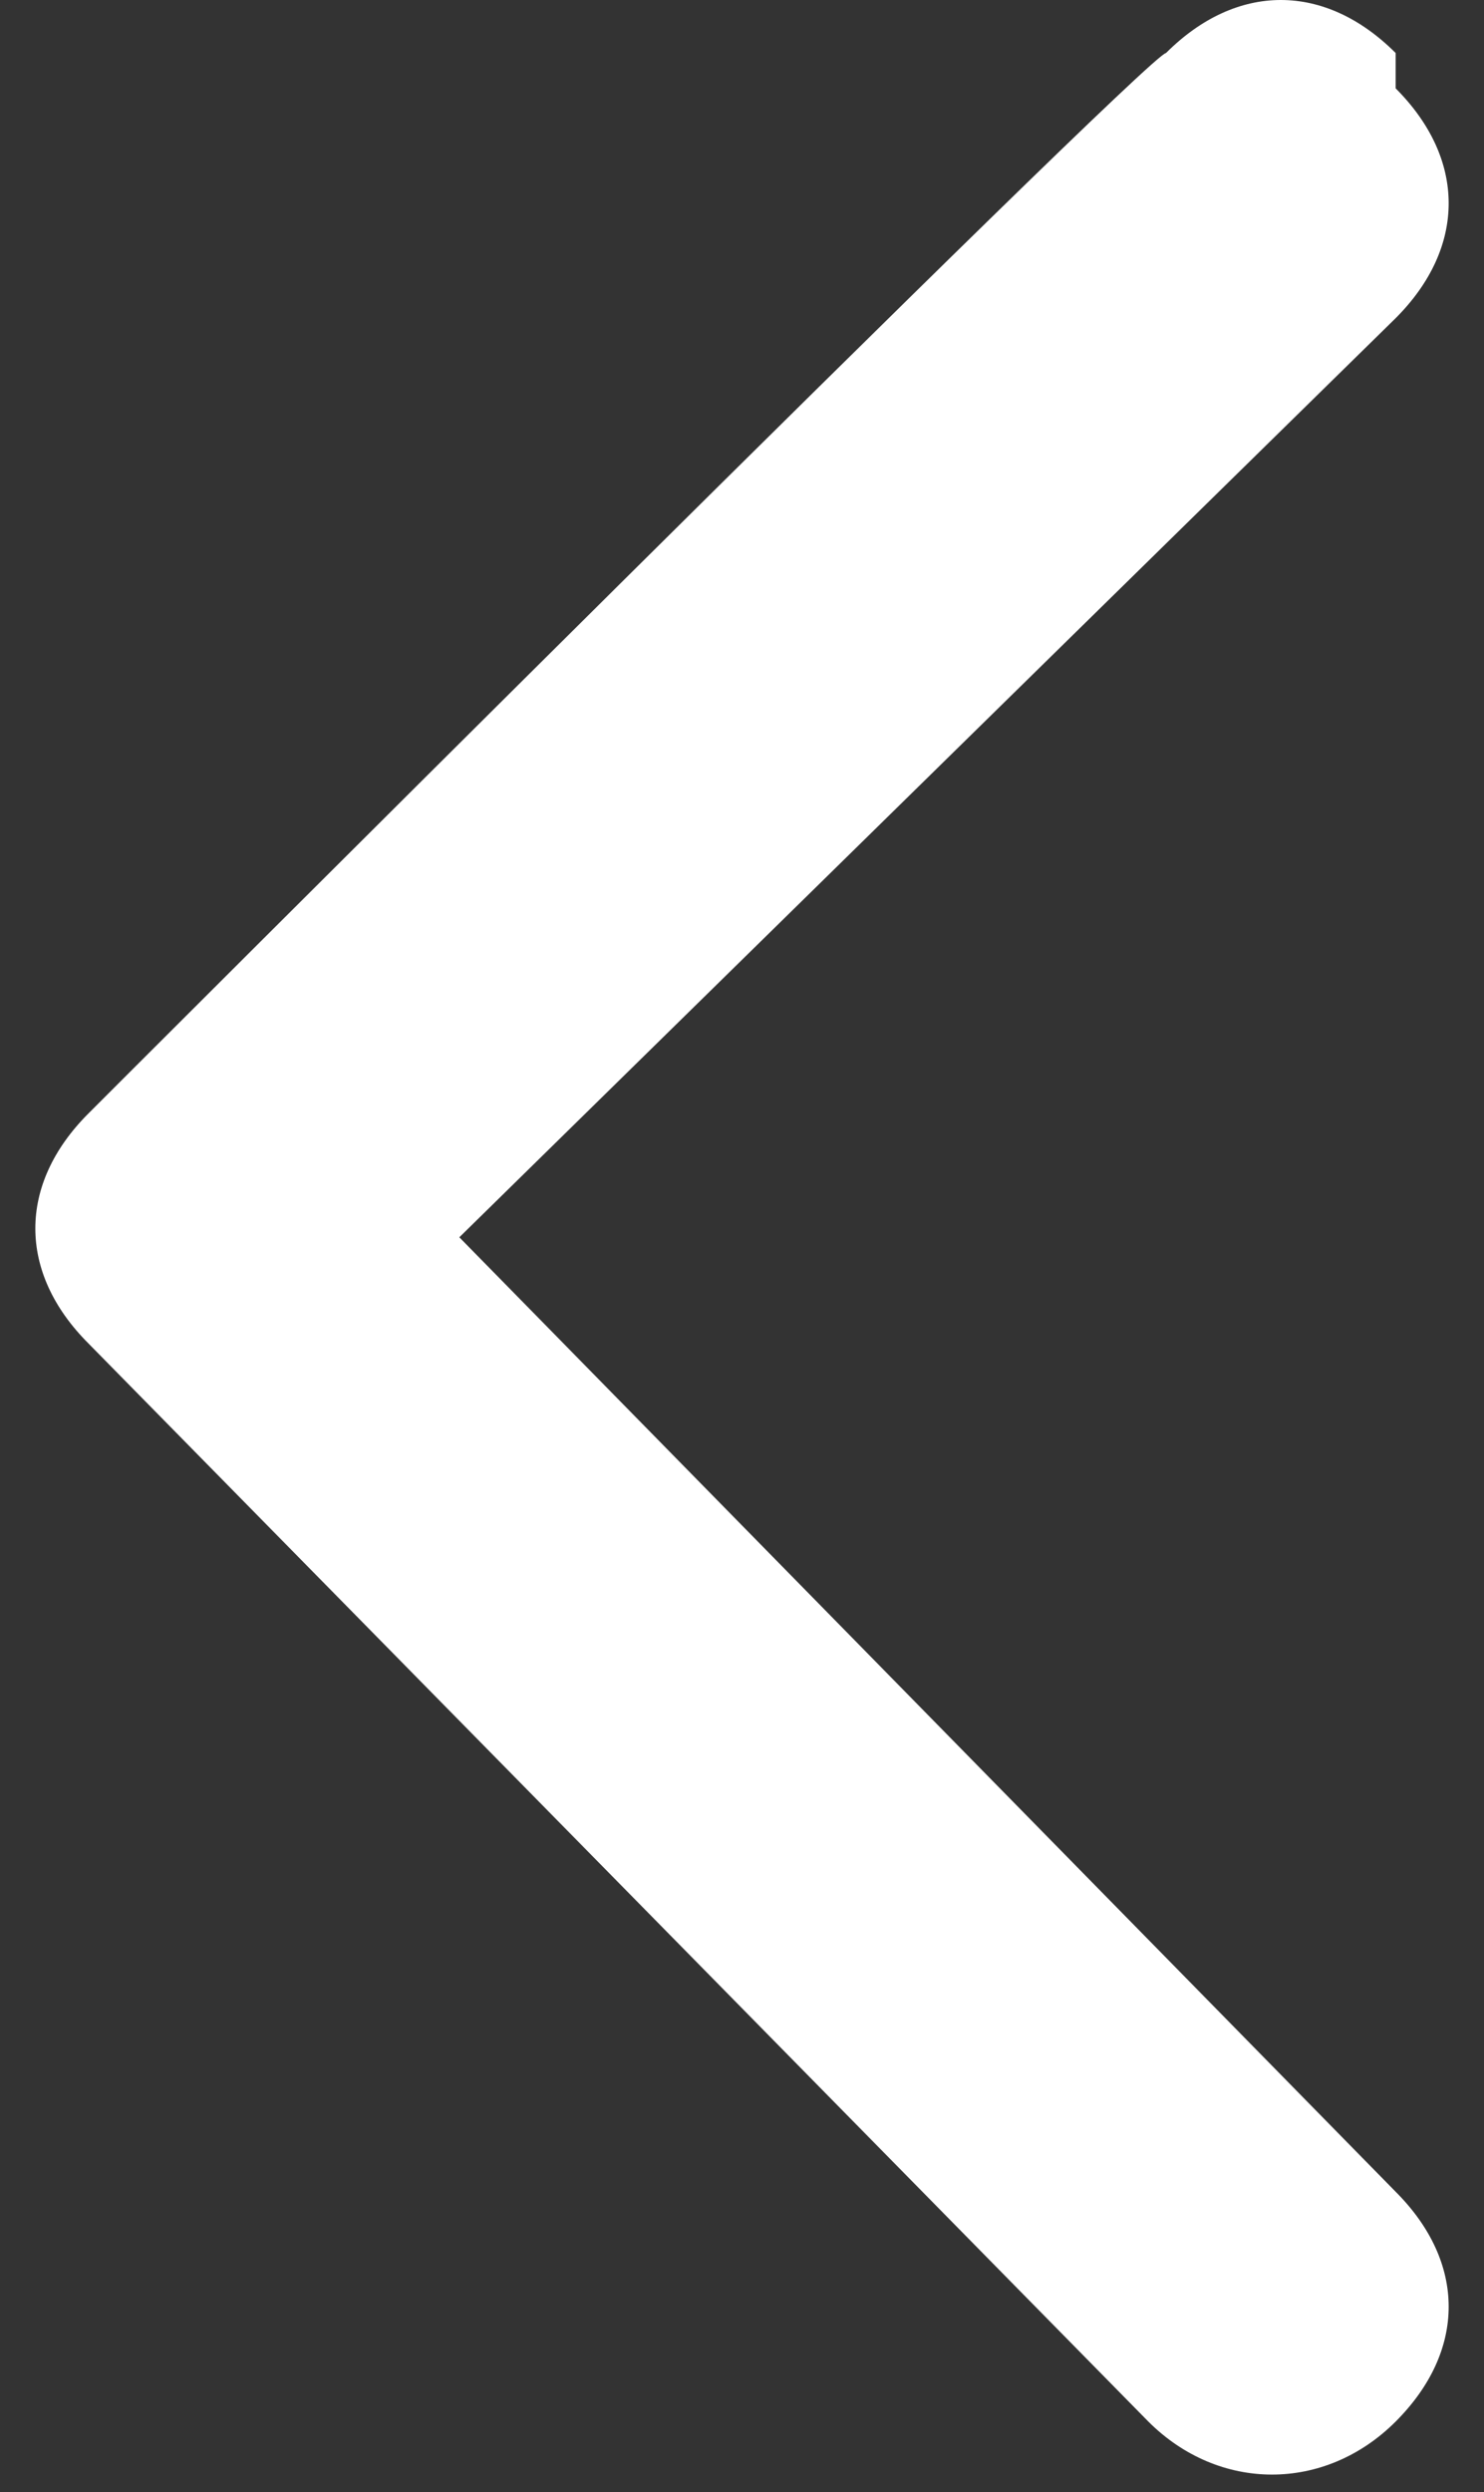 <?xml version="1.0" encoding="UTF-8"?>
<svg id="Layer_1" data-name="Layer 1" xmlns="http://www.w3.org/2000/svg" version="1.1" viewBox="0 0 8.4 14.1">
  <rect x="0" y="0" width="8.4" height="14.1" fill="#333333" stroke="none"/>
  <defs>
    <style>
      .cls-1 {
        fill: #fff;
        fill-rule: evenodd;
        stroke-width: 0px;
      }
    </style>
  </defs>
  <g id="Icon-App_Function_Chevron_Left-White" data-name="Icon-App/Function/Chevron/Left-White">
    <path id="Path" class="cls-1" d="M7.9.3c-.4-.4-.9-.4-1.3,0h0C6.5.3.5,6.3.5,6.3c-.4.4-.4.9,0,1.3h0c0,0,6,6.1,6,6.1.4.4,1,.4,1.4,0,.4-.4.4-.9,0-1.3h0c0,0-5.3-5.4-5.3-5.4L7.9,1.8c.4-.4.4-.9,0-1.3h0Z"/>
  </g>
</svg>
